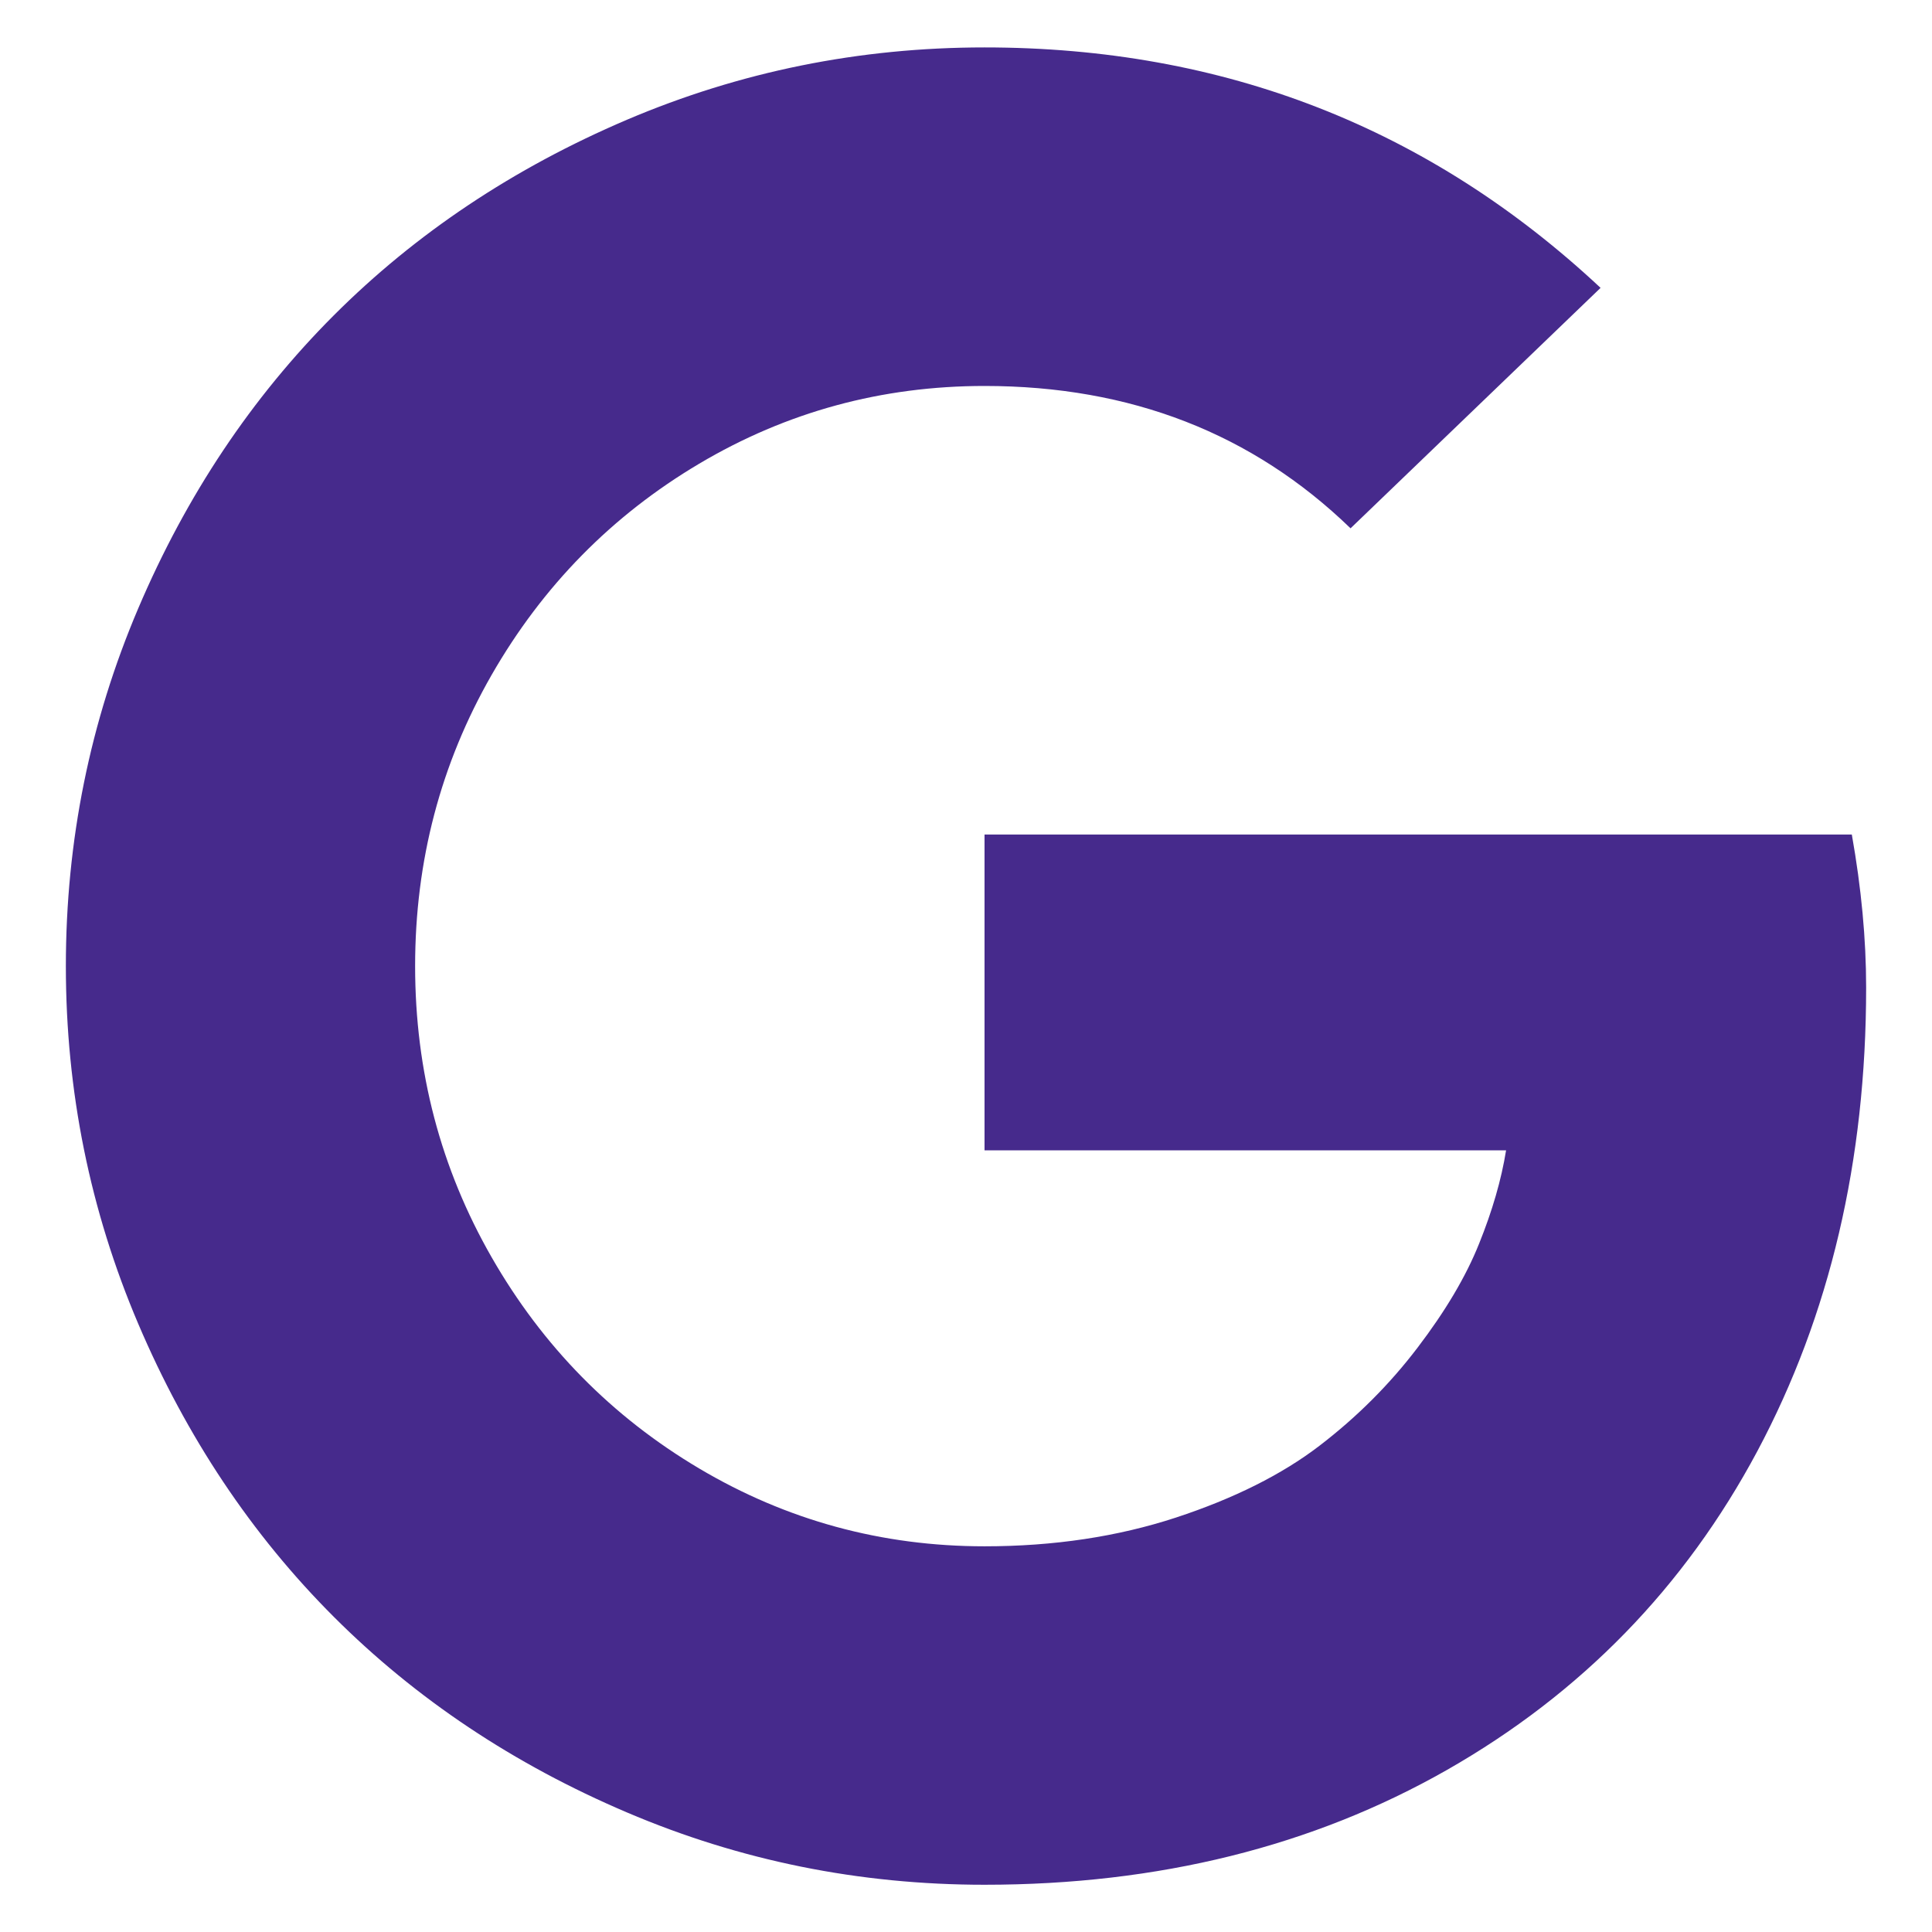 <svg width="22" height="22" viewBox="0 0 22 22" fill="none" xmlns="http://www.w3.org/2000/svg">
<path d="M11.211 9.503H21.087C21.195 10.111 21.25 10.692 21.25 11.246C21.25 13.217 20.837 14.976 20.011 16.525C19.184 18.073 18.006 19.283 16.476 20.155C14.946 21.026 13.191 21.462 11.211 21.462C9.785 21.462 8.428 21.188 7.138 20.638C5.849 20.089 4.736 19.346 3.801 18.411C2.866 17.476 2.123 16.363 1.574 15.074C1.025 13.784 0.75 12.427 0.75 11.001C0.75 9.575 1.025 8.218 1.574 6.928C2.123 5.639 2.866 4.527 3.801 3.591C4.736 2.656 5.849 1.914 7.138 1.364C8.428 0.815 9.785 0.54 11.211 0.54C13.935 0.54 16.274 1.453 18.226 3.278L15.379 6.016C14.262 4.935 12.873 4.395 11.211 4.395C10.04 4.395 8.957 4.69 7.962 5.28C6.968 5.87 6.18 6.672 5.599 7.684C5.018 8.697 4.727 9.803 4.727 11.001C4.727 12.2 5.018 13.305 5.599 14.318C6.18 15.331 6.968 16.132 7.962 16.722C8.957 17.312 10.04 17.608 11.211 17.608C12.001 17.608 12.728 17.498 13.39 17.281C14.053 17.063 14.598 16.79 15.025 16.463C15.452 16.136 15.824 15.764 16.142 15.346C16.46 14.929 16.694 14.534 16.843 14.161C16.993 13.789 17.096 13.435 17.15 13.099H11.211V9.503Z" fill="#462A8C"/>
</svg>
